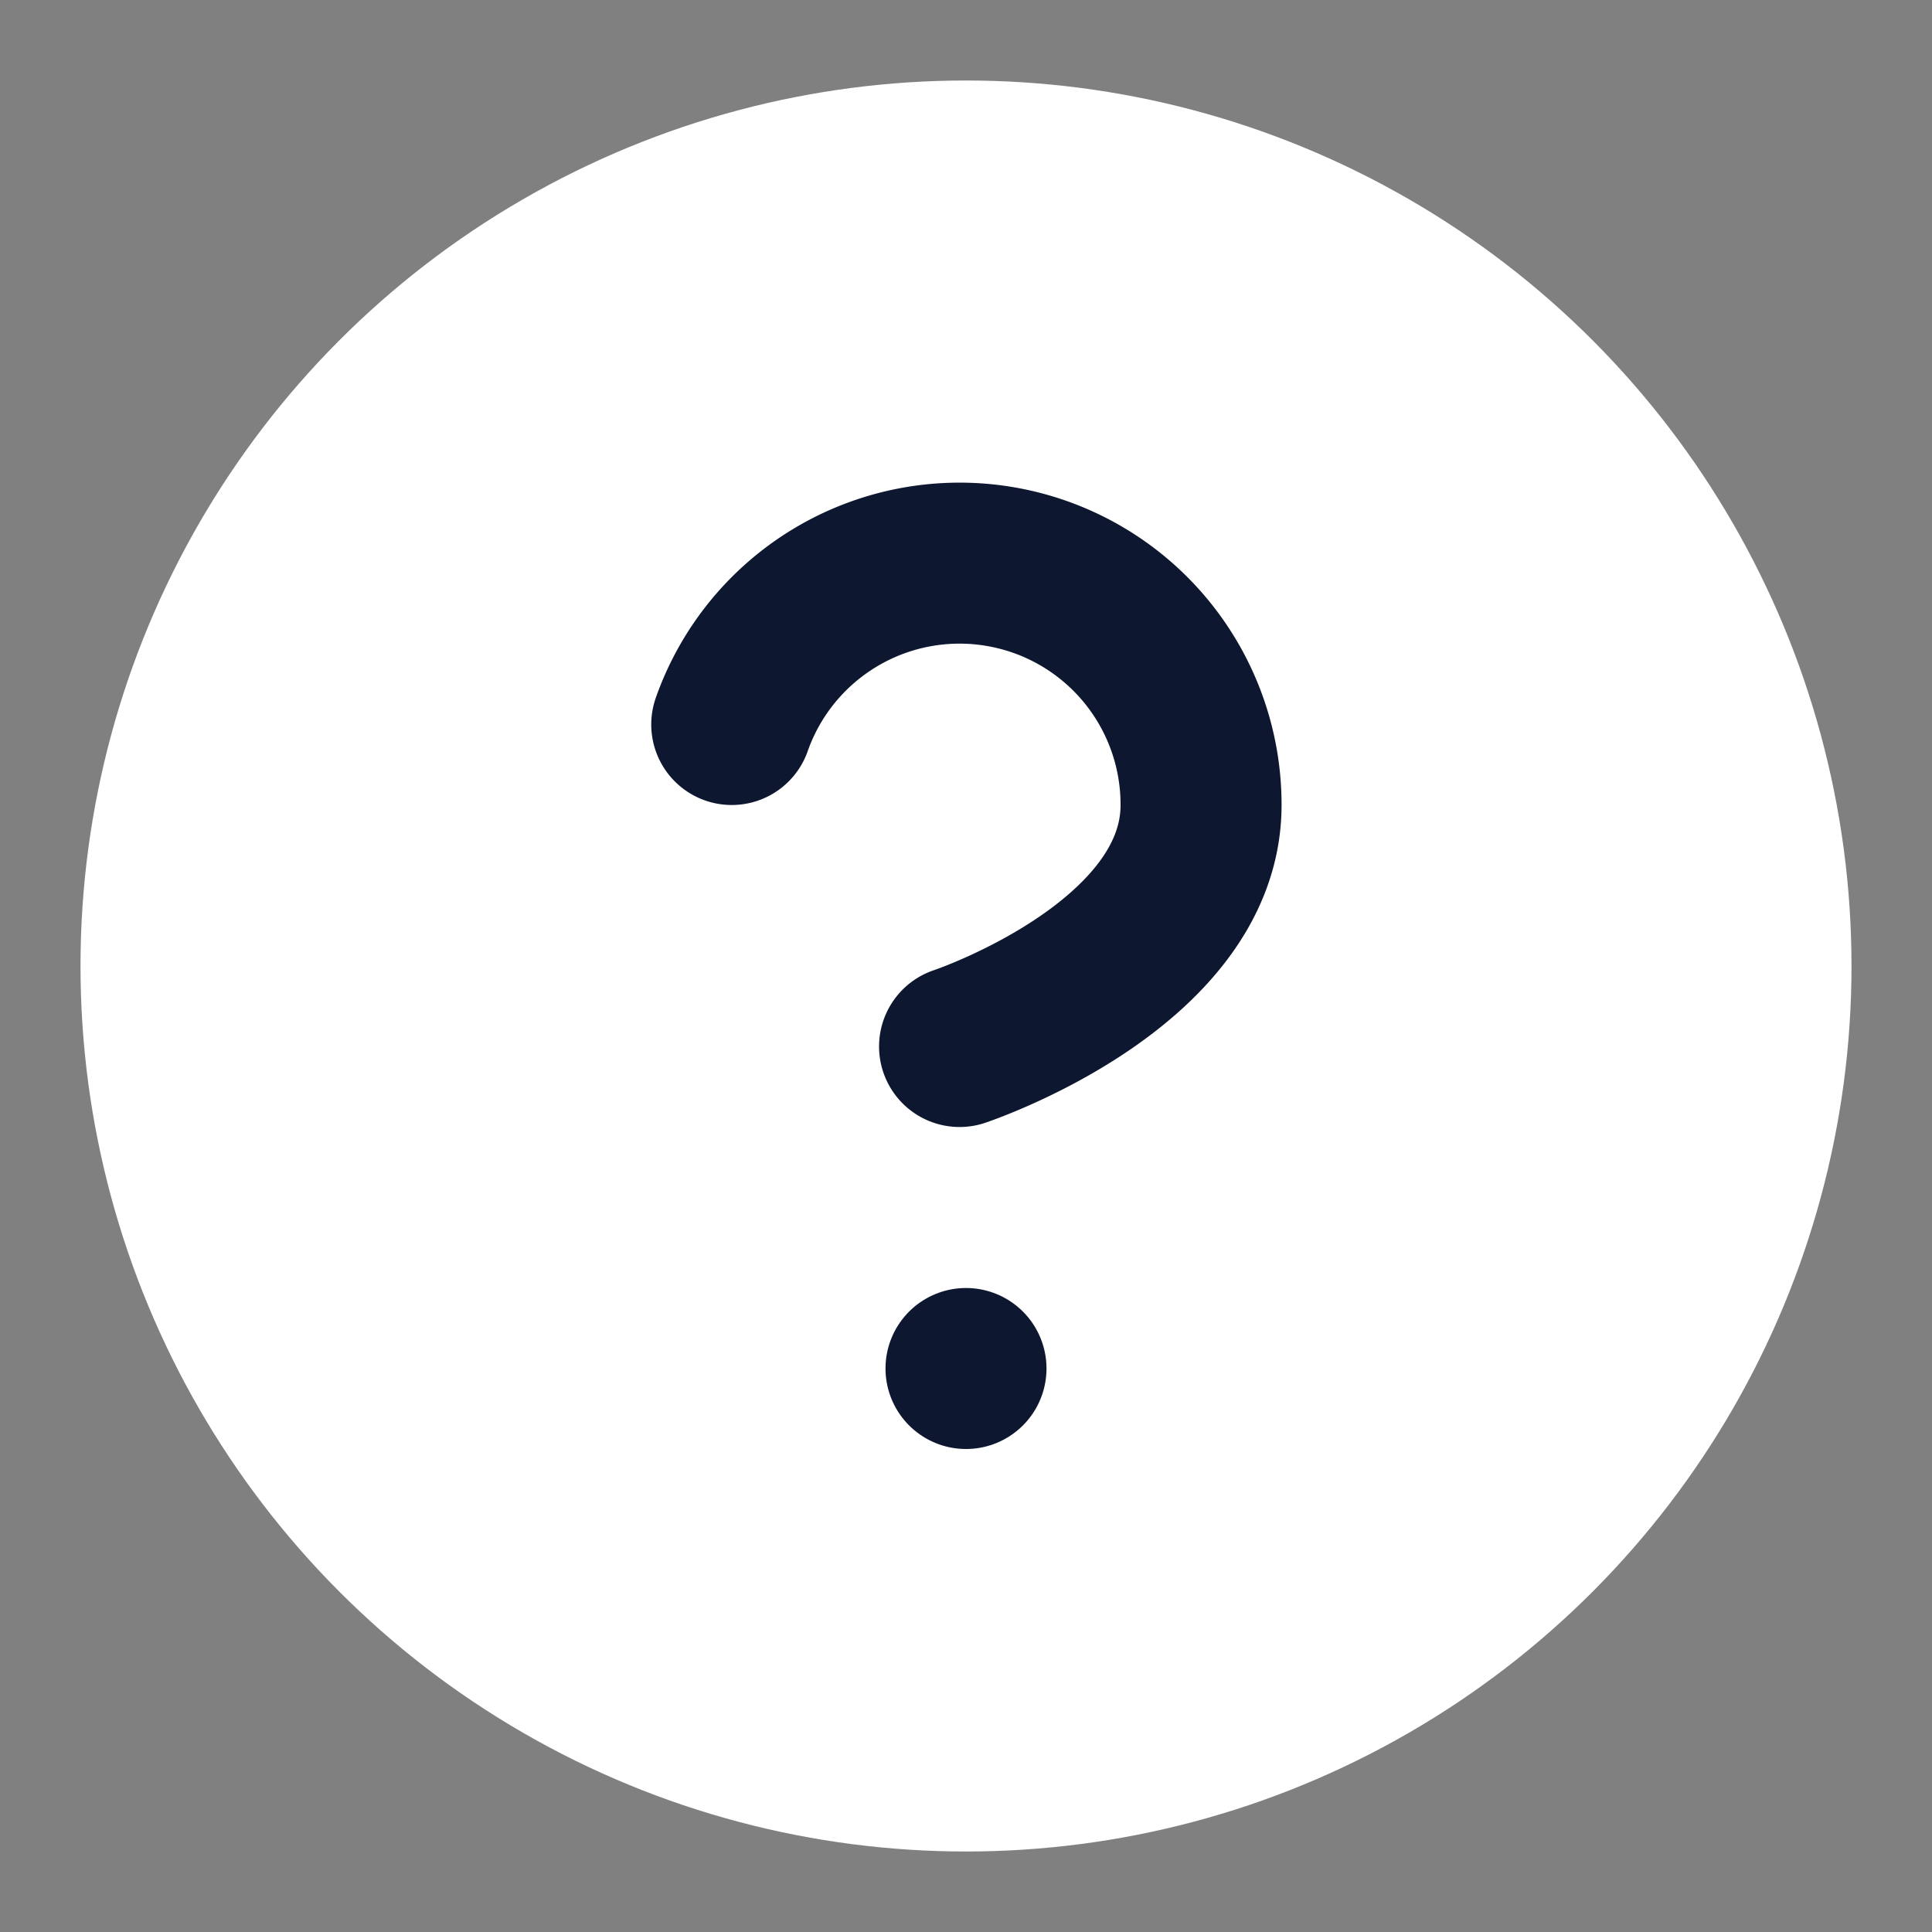 <svg xmlns="http://www.w3.org/2000/svg" width="24" height="24" viewBox="0 0 24 24" fill="none" stroke="#0D1730" stroke-width="2" stroke-linecap="round" stroke-linejoin="round" class="feather feather-help-circle">
    <rect x="0" y="0" width="24" height="24" fill="#808080" stroke="none"/>
    <!--rect width="100%" height="100%" fill="#ffffff" stroke-width="0"/-->
    <circle cx="12" cy="12" r="10" fill="#ffffff" stroke-width="2" stroke="#ffffff"></circle>
    <path d="M9.09 9a3 3 0 0 1 5.83 1c0 2-3 3-3 3"></path>
    <line x1="12" y1="17" x2="12" y2="17"></line>
</svg>